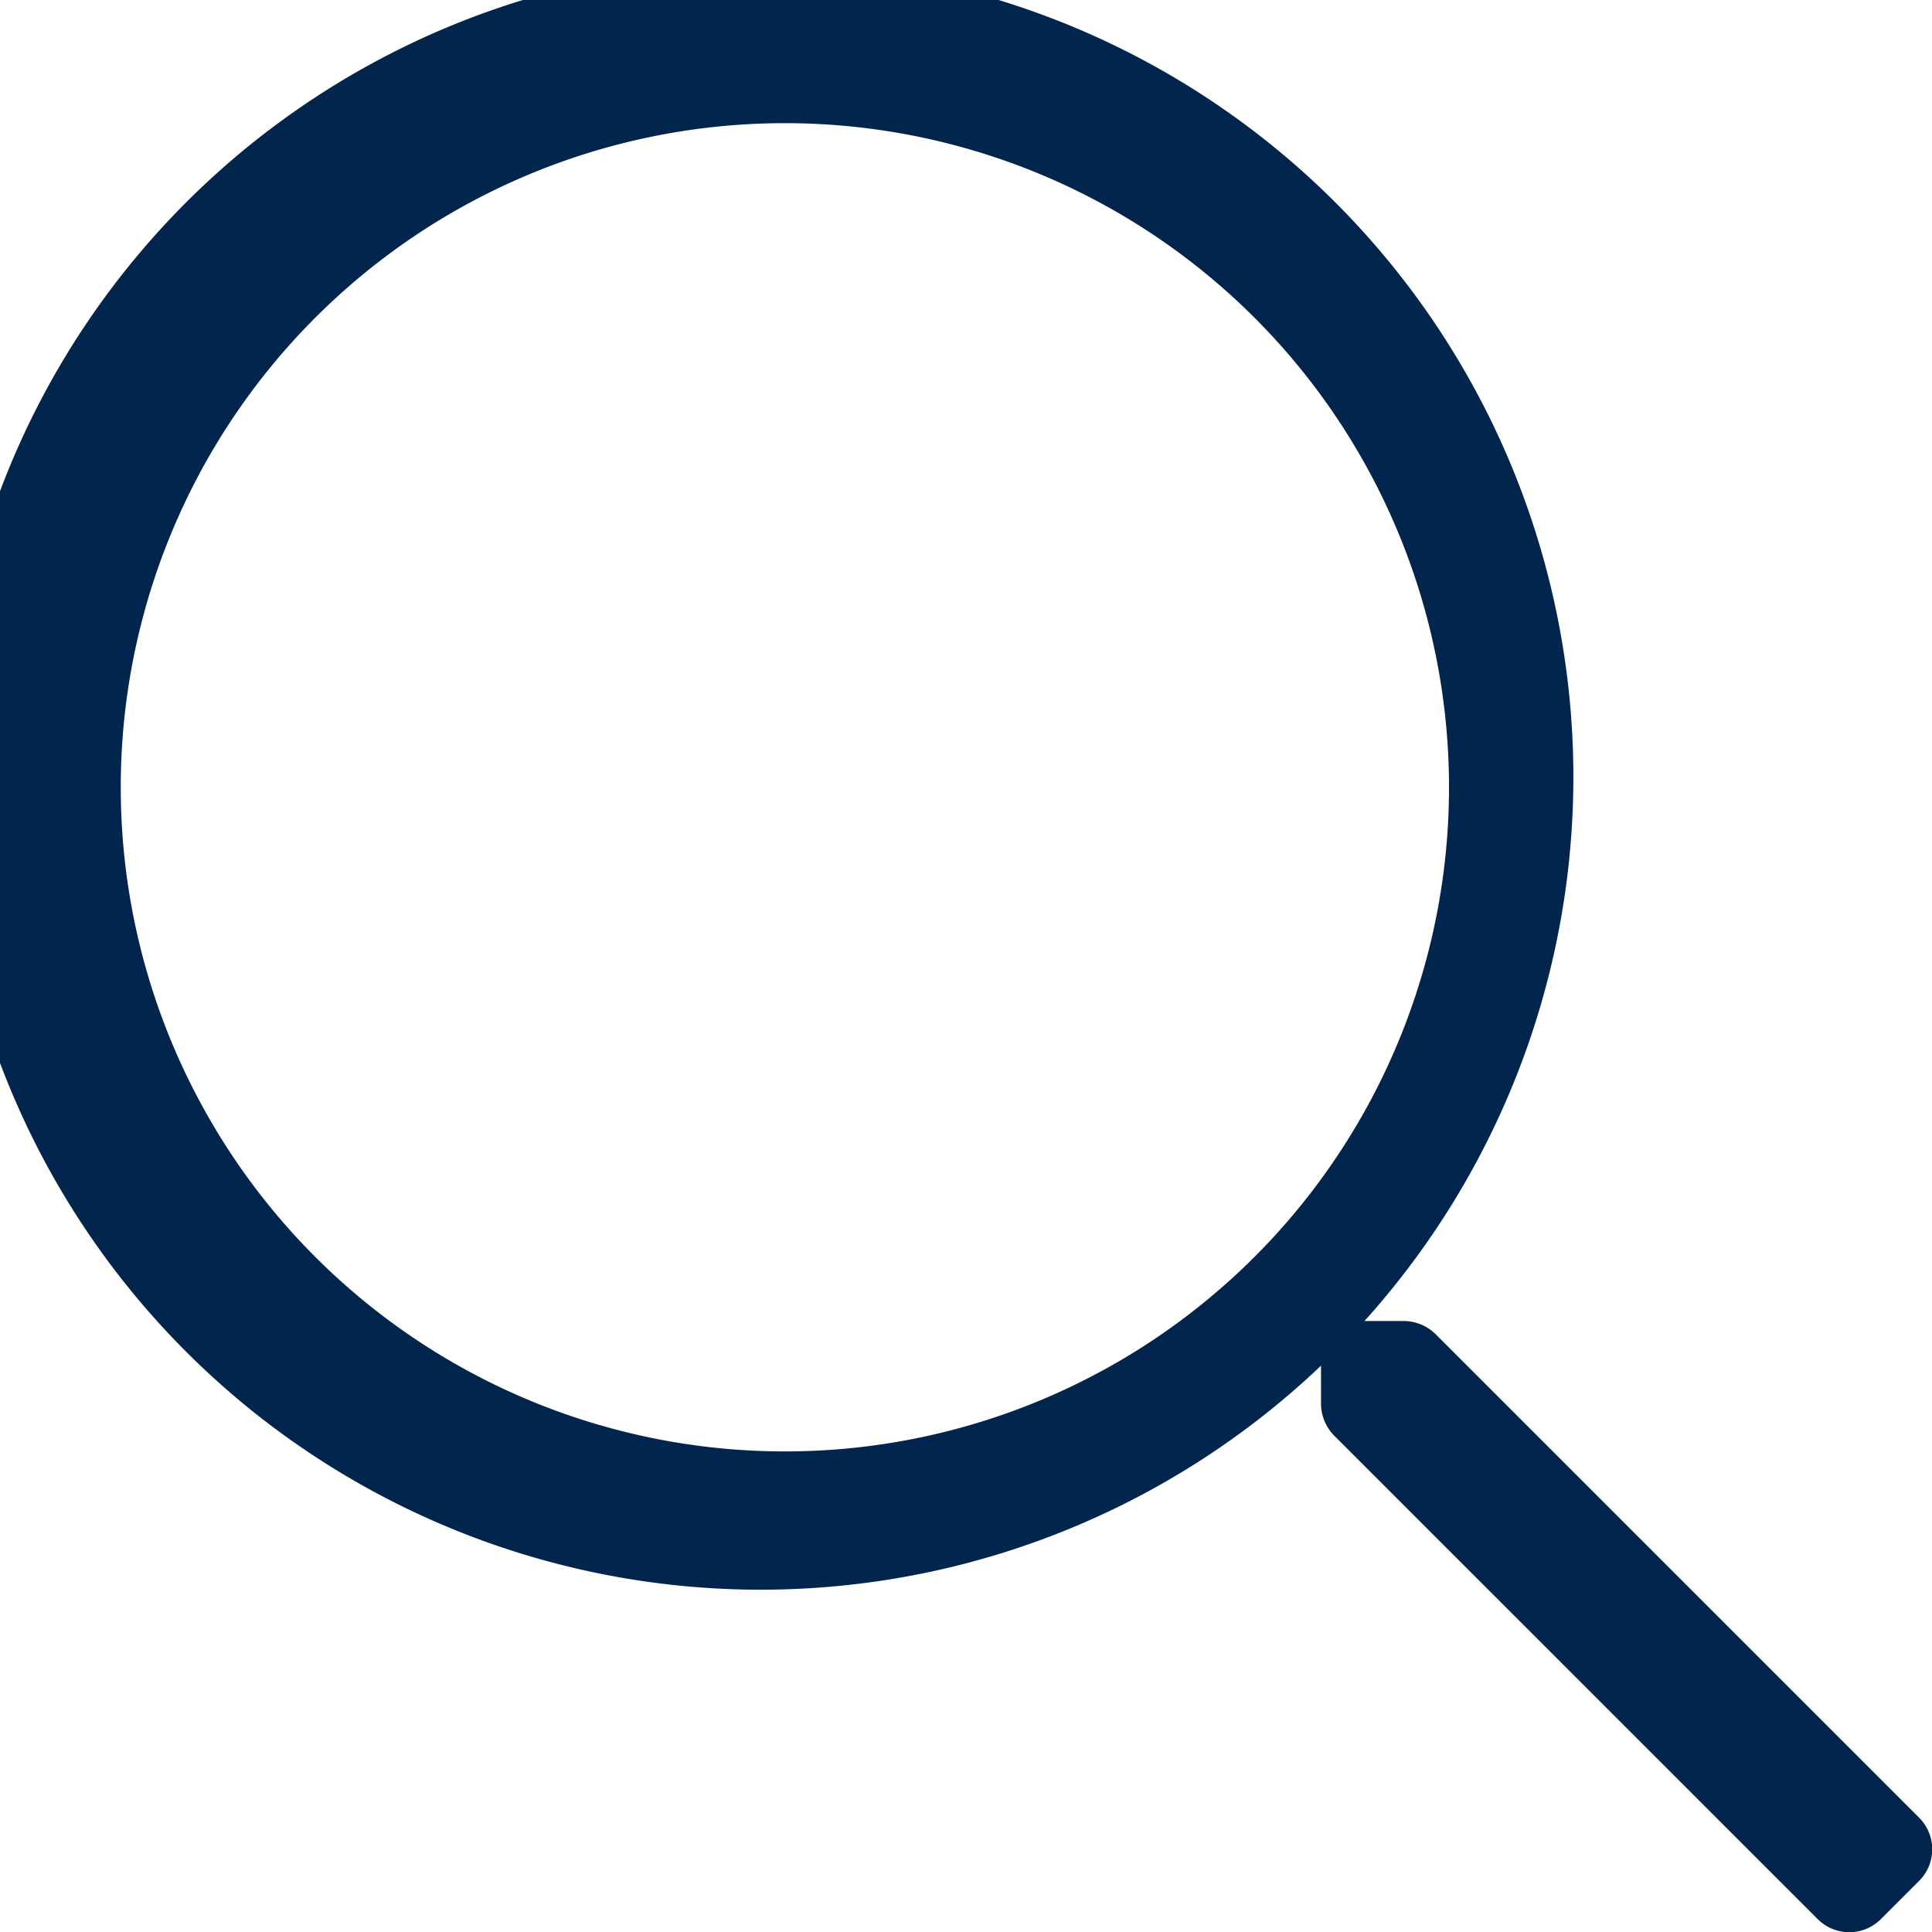 <svg id="Layer_1" data-name="Layer 1" xmlns="http://www.w3.org/2000/svg" viewBox="0 0 16 16"><defs><style>.cls-1{fill:#02254d;}</style></defs><path class="cls-1" d="M428.37,305.56l-.31.31a.37.37,0,0,1-.53,0l-4-4a.38.38,0,0,1-.11-.26v-.32a6.73,6.73,0,1,1,.36-.37h.33a.38.38,0,0,1,.26.11l4,4A.37.37,0,0,1,428.37,305.56Zm-3.89-9.08A5.5,5.5,0,1,0,419,302,5.5,5.5,0,0,0,424.48,296.48Z" transform="translate(-412.48 -289.98)"/></svg>